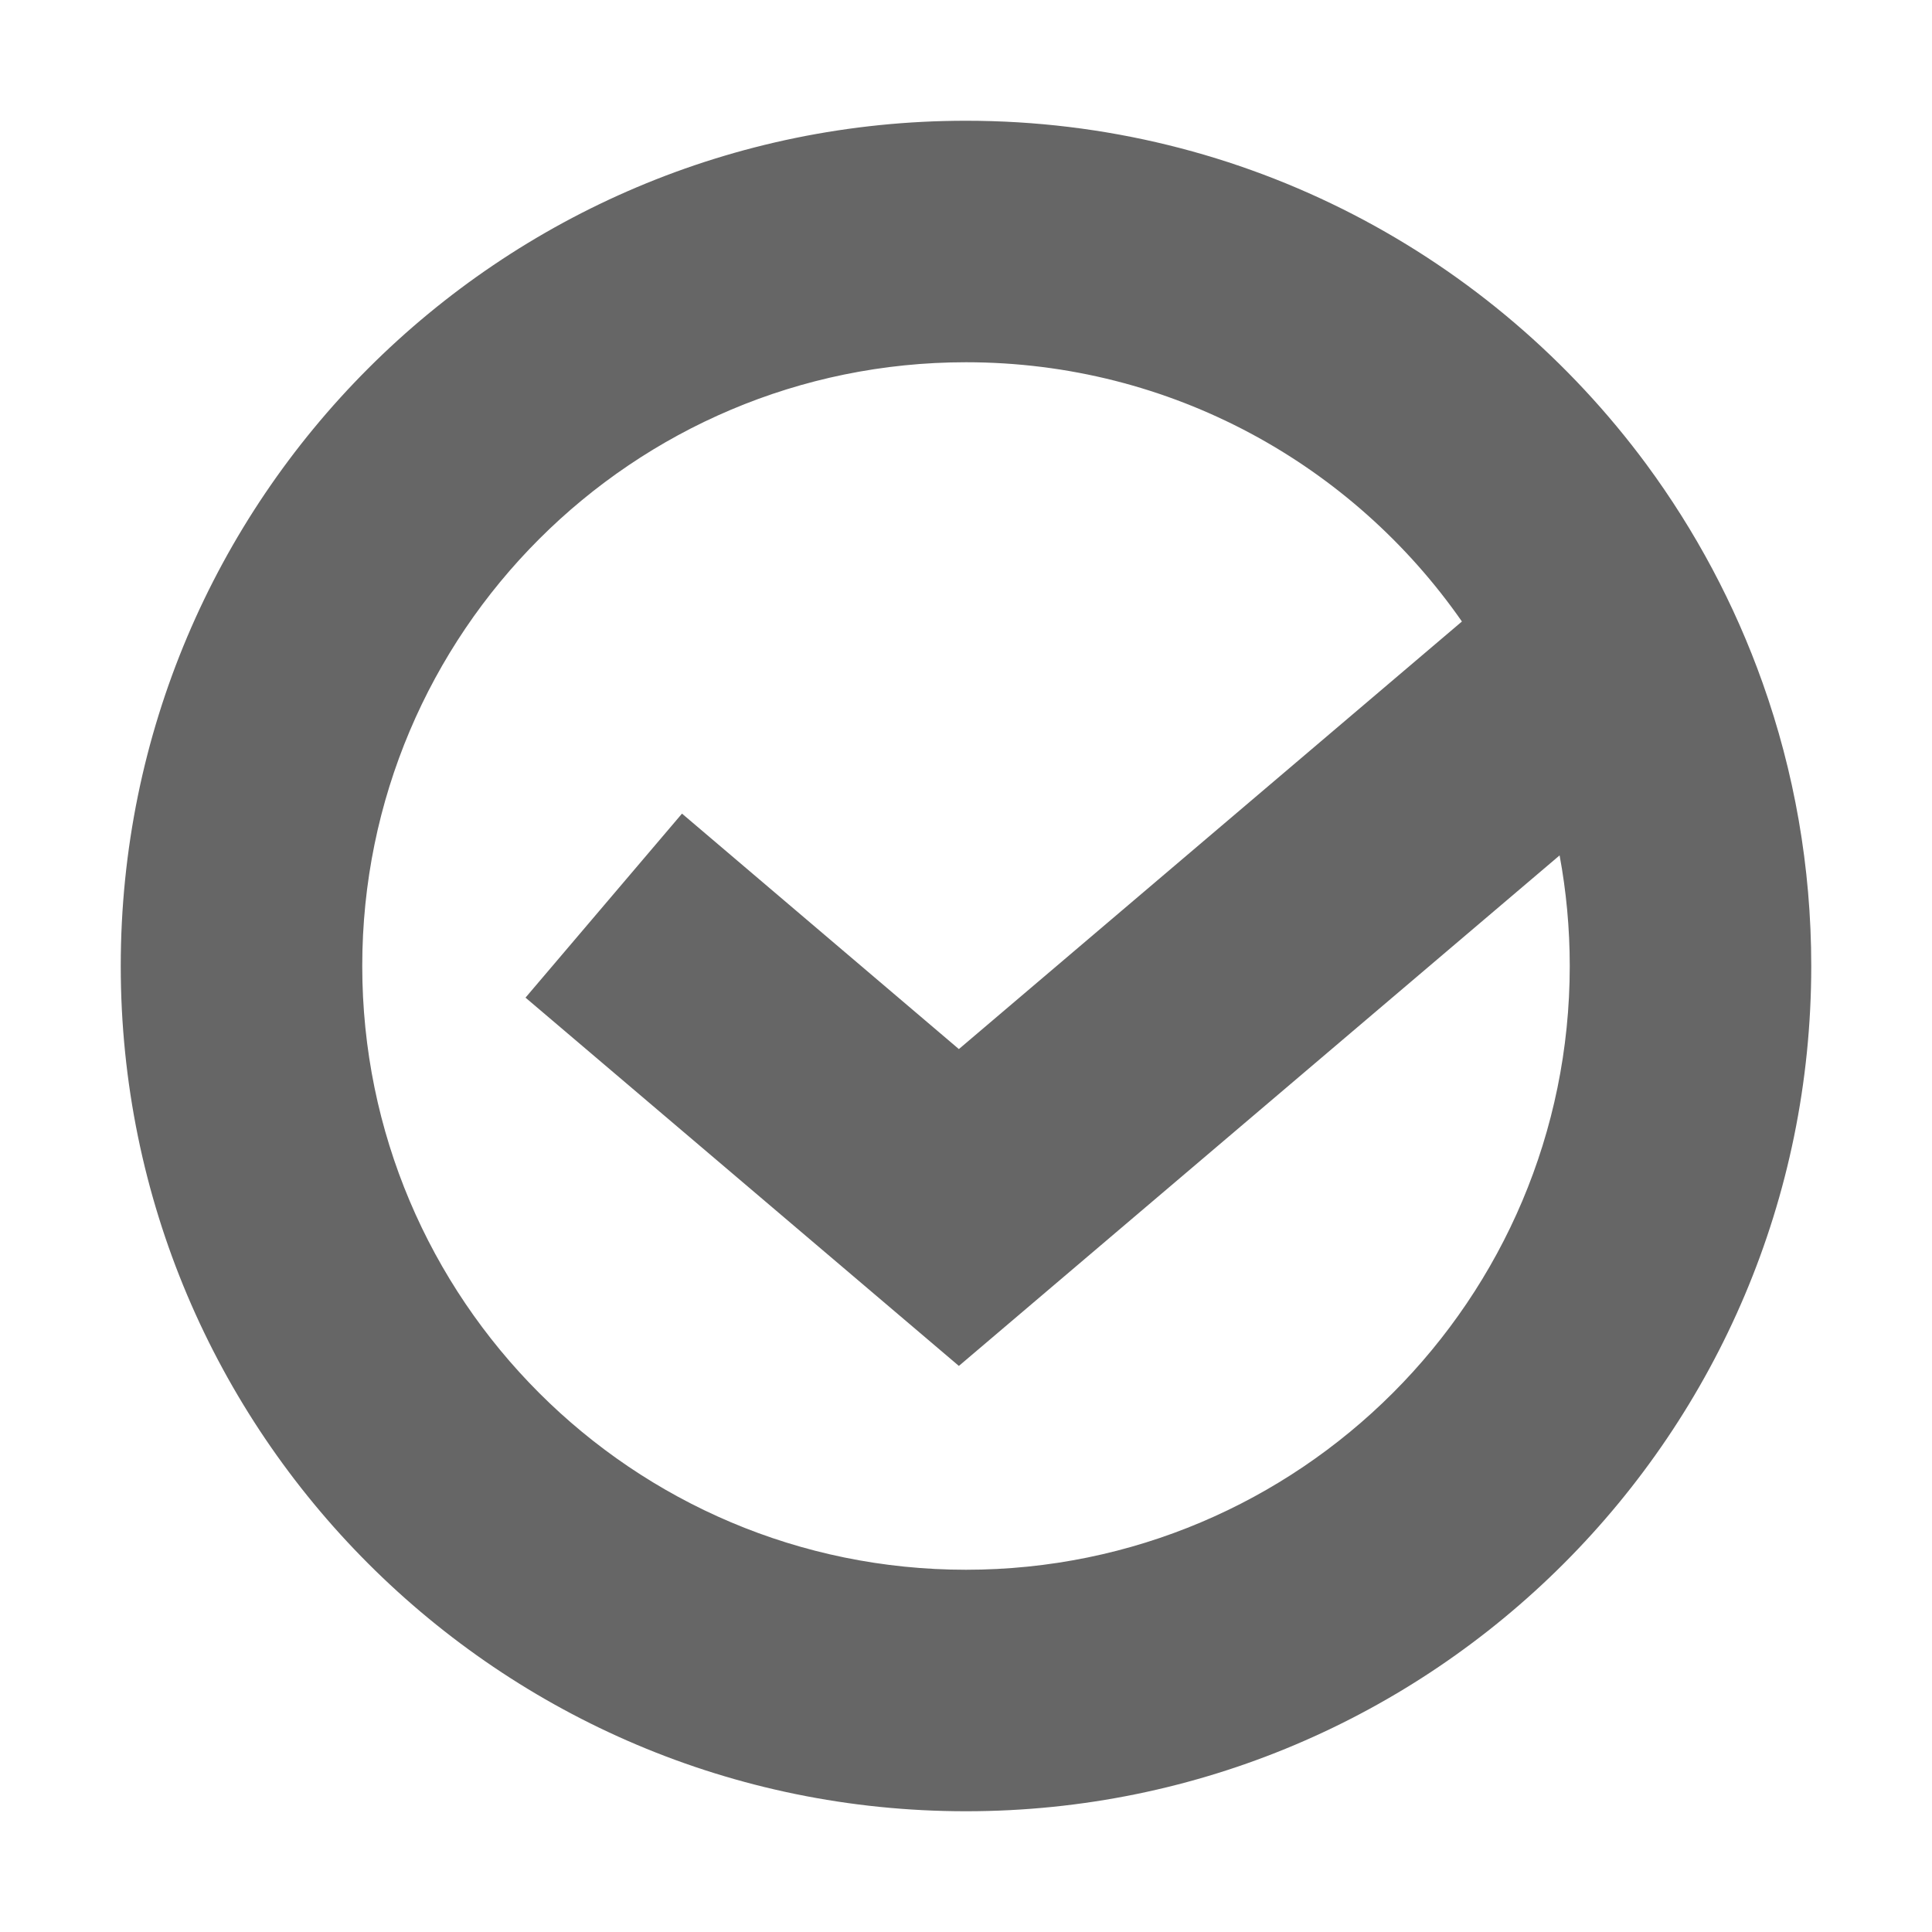 <svg width="16" height="16" viewBox="0 0 16 16" fill="none" xmlns="http://www.w3.org/2000/svg">
<path fill-rule="evenodd" clip-rule="evenodd" d="M8 13C5.239 13 3 10.761 3 8C3 5.239 5.239 3 8 3C9.701 3 11.203 3.849 12.107 5.147L7.941 8.688L5.648 6.738L4.352 8.262L7.941 11.312L12.916 7.084C12.971 7.381 13 7.687 13 8C13 10.761 10.761 13 8 13ZM14.597 5.655C14.858 6.388 15 7.177 15 8C15 11.866 11.866 15 8 15C4.134 15 1 11.866 1 8C1 4.134 4.134 1 8 1C10.311 1 12.361 2.12 13.636 3.847L13.636 3.847C14.039 4.394 14.365 5.002 14.597 5.655L14.597 5.655Z" fill="#666666"/>
</svg>
